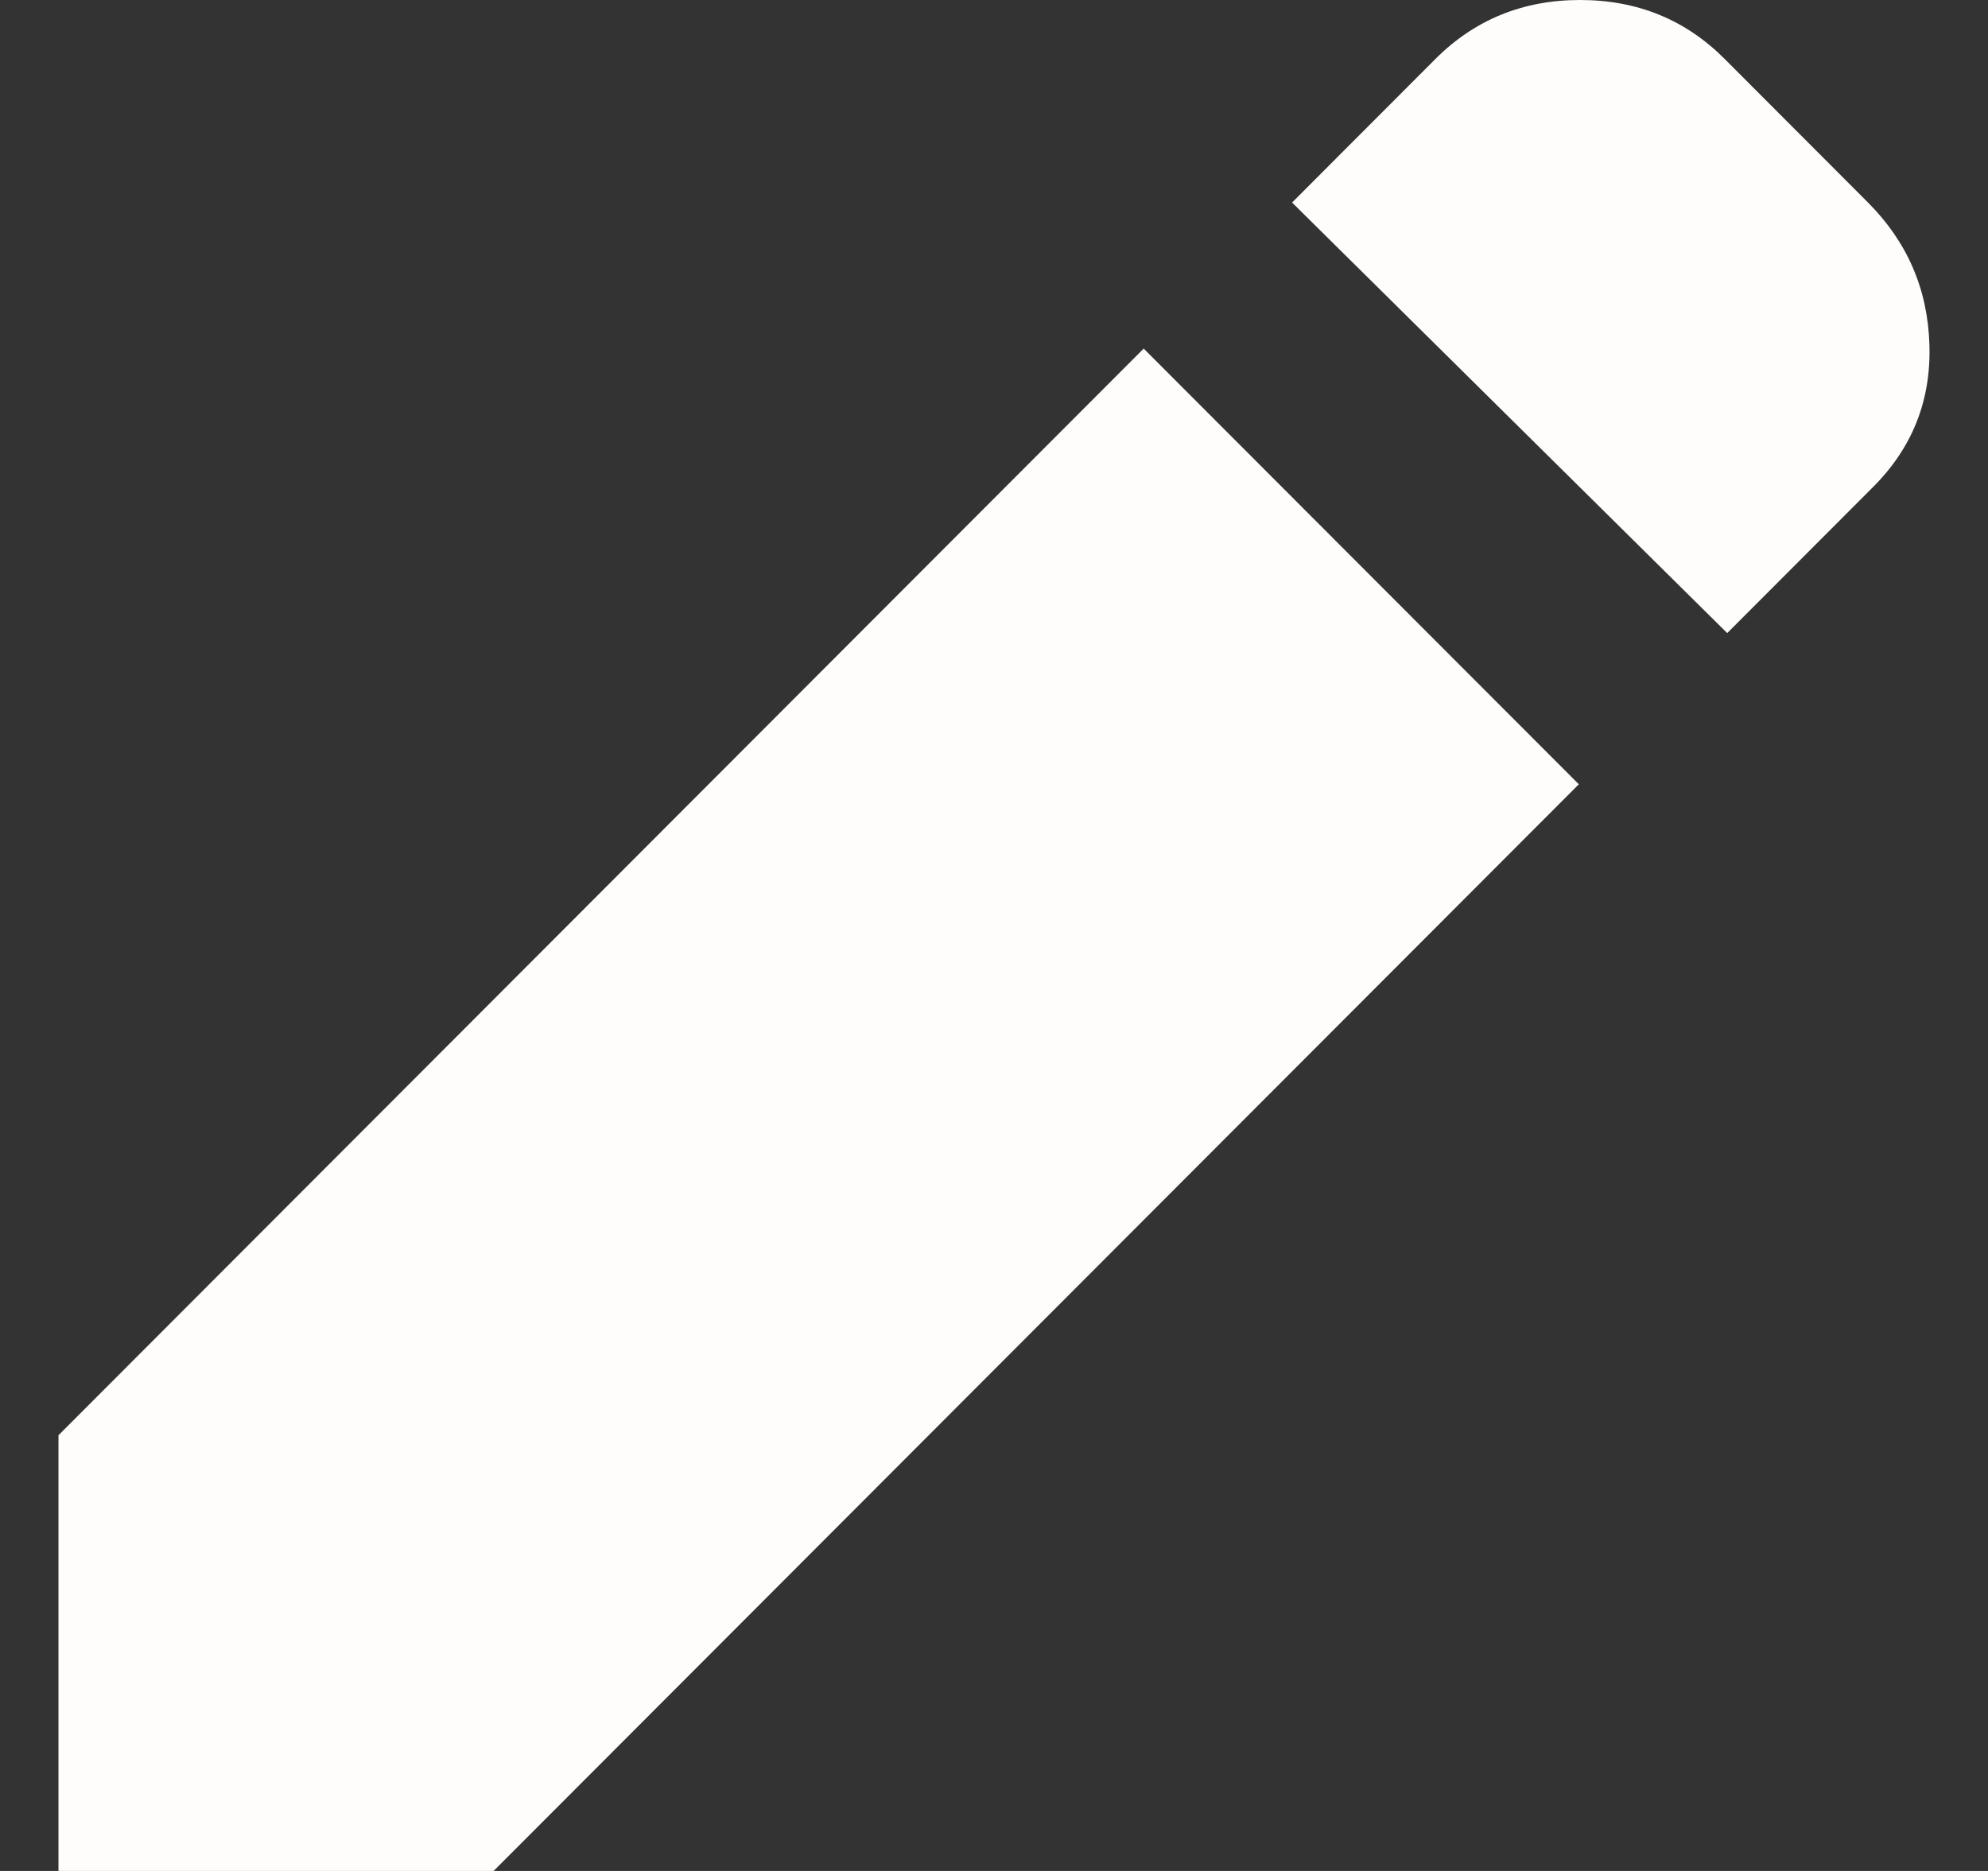 <svg width="17" height="16" viewBox="0 0 17 16" fill="none" xmlns="http://www.w3.org/2000/svg">
<rect x="0" y="0" width="17" height="16" fill="#333333" stroke="none"/>
<path d="M14.77 5.414L11.049 1.732L12.275 0.504C12.611 0.168 13.023 0 13.512 0C14.001 0 14.413 0.168 14.748 0.504L15.974 1.732C16.309 2.068 16.485 2.473 16.499 2.948C16.514 3.424 16.353 3.829 16.018 4.164L14.77 5.414ZM13.501 6.707L4.221 16H0.5V12.274L9.78 2.981L13.501 6.707Z" fill="#FEFDFB"/>
</svg>
